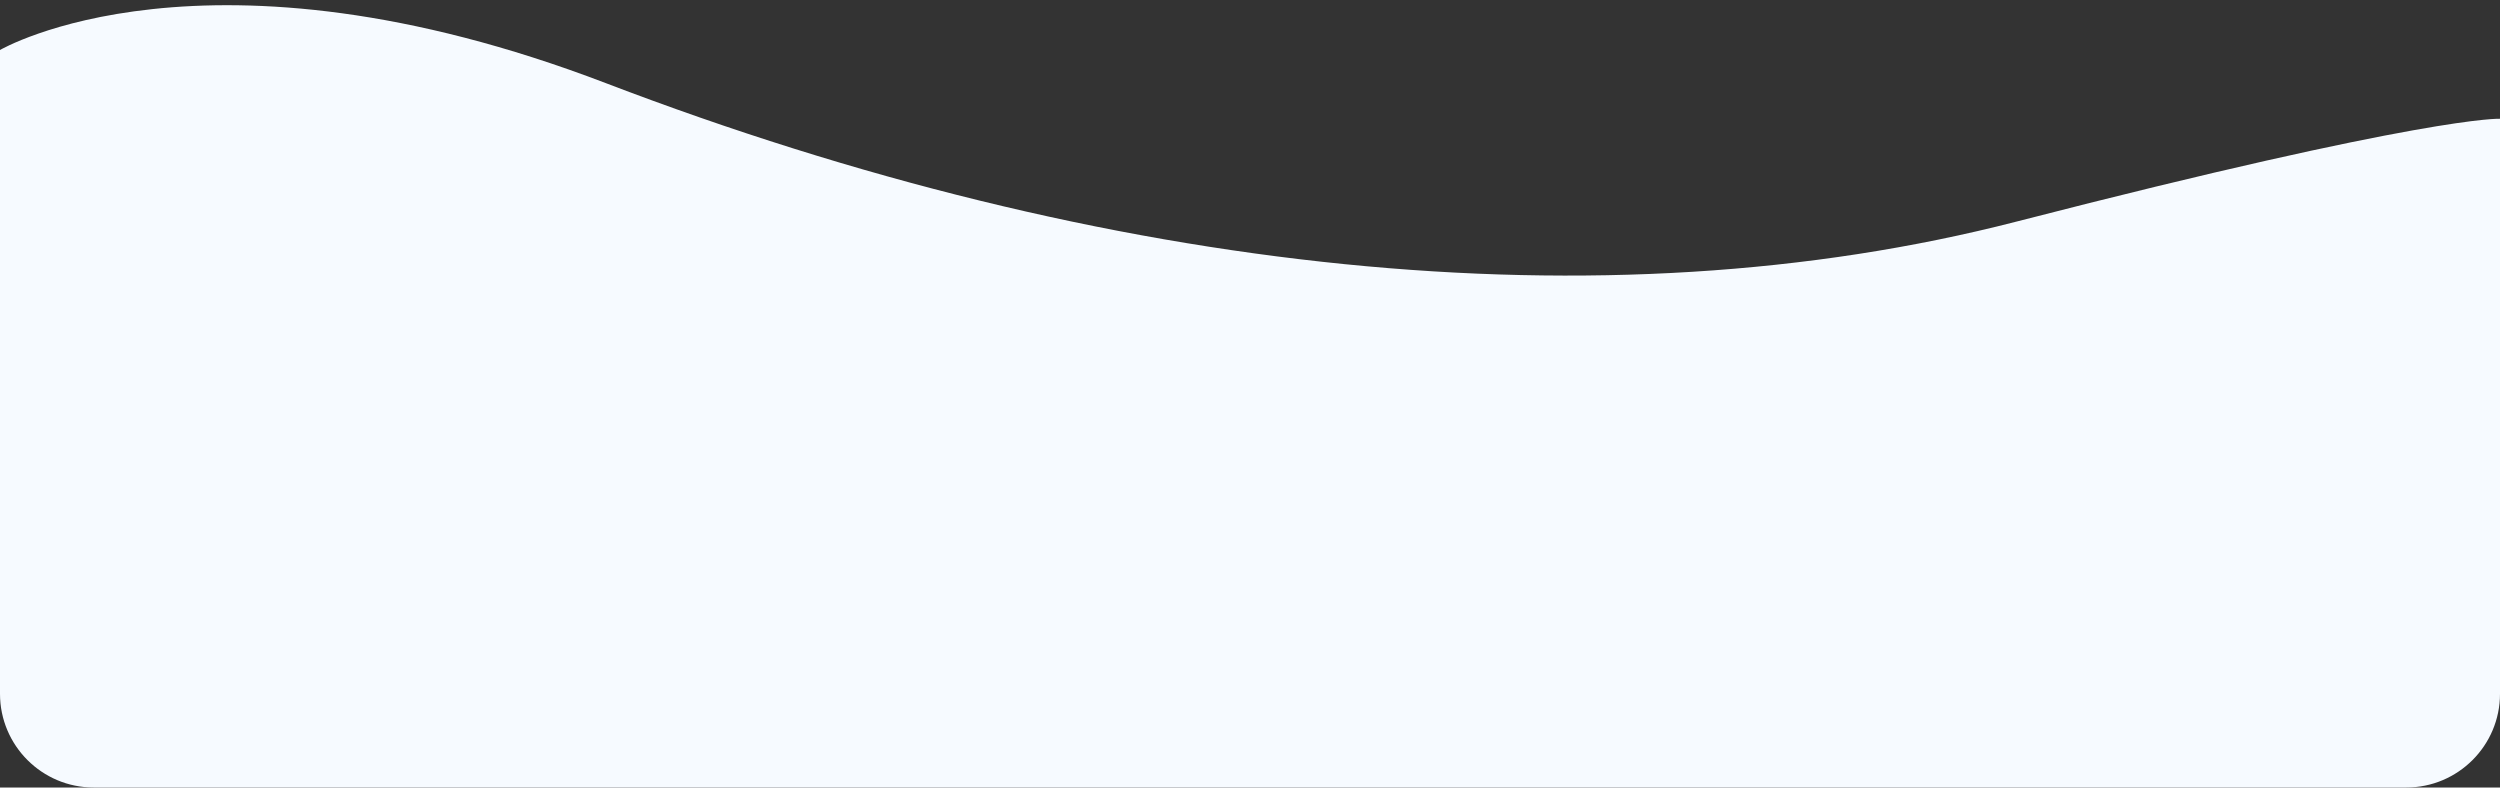 <svg width="400" height="126" viewBox="0 0 400 126" fill="none" xmlns="http://www.w3.org/2000/svg">
<rect x="0" y="0" width="400" height="126" fill="#333333" stroke="none"/>
<path d="M96.937 13.303C32.797 -11.227 0 8 0 8V111.001C0 119.285 6.716 126.001 15 126.001H385C393.284 126.001 400 119.285 400 111.001V19.001C400 19.001 388.607 18.457 322.601 35.464C256.595 52.47 177.112 43.967 96.937 13.303Z" fill="#F6FAFF"/>
</svg>
